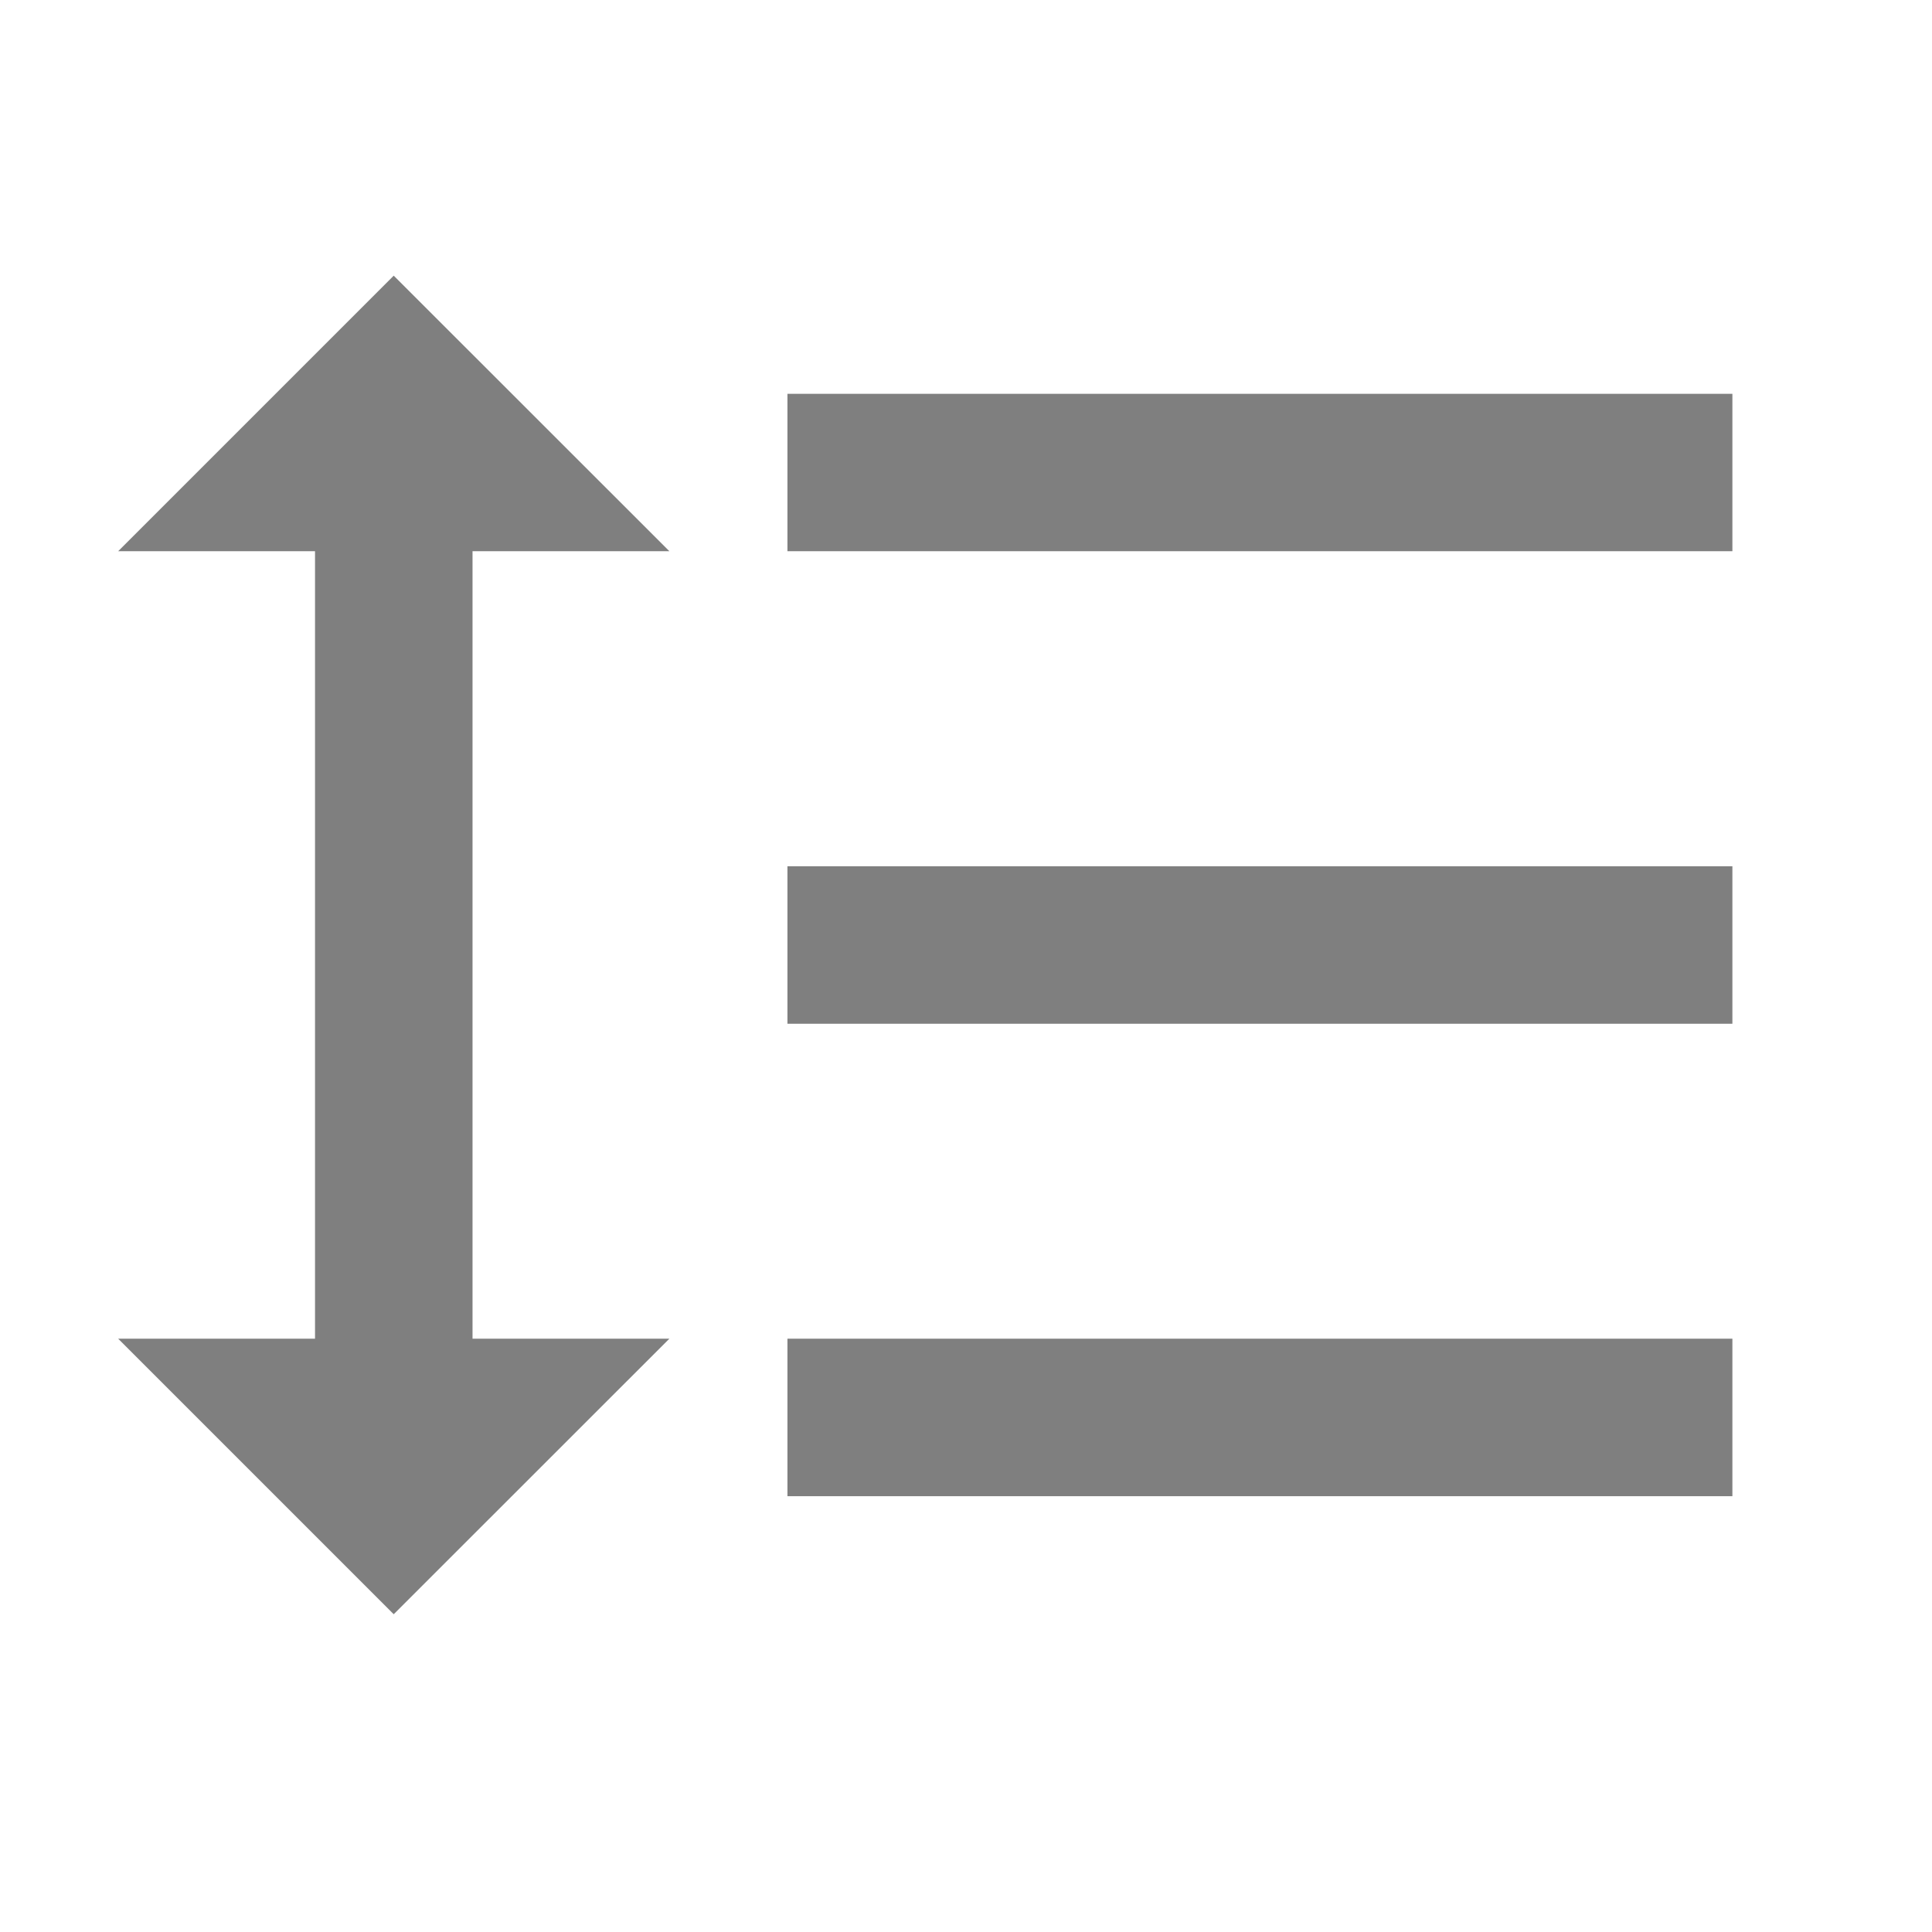 <svg width="19" height="19" viewBox="0 0 19 19" fill="none" xmlns="http://www.w3.org/2000/svg">
<path d="M4.647 5.421H6.583L3.872 2.711L1.162 5.421H3.098V13.165H1.162L3.872 15.875L6.583 13.165H4.647V5.421ZM7.744 3.873V5.421H17.037V3.873H7.744ZM7.744 14.714H17.037V13.165H7.744V14.714ZM7.744 10.068H17.037V8.519H7.744V10.068Z" fill="black" fill-opacity="0.5"/>
</svg>
